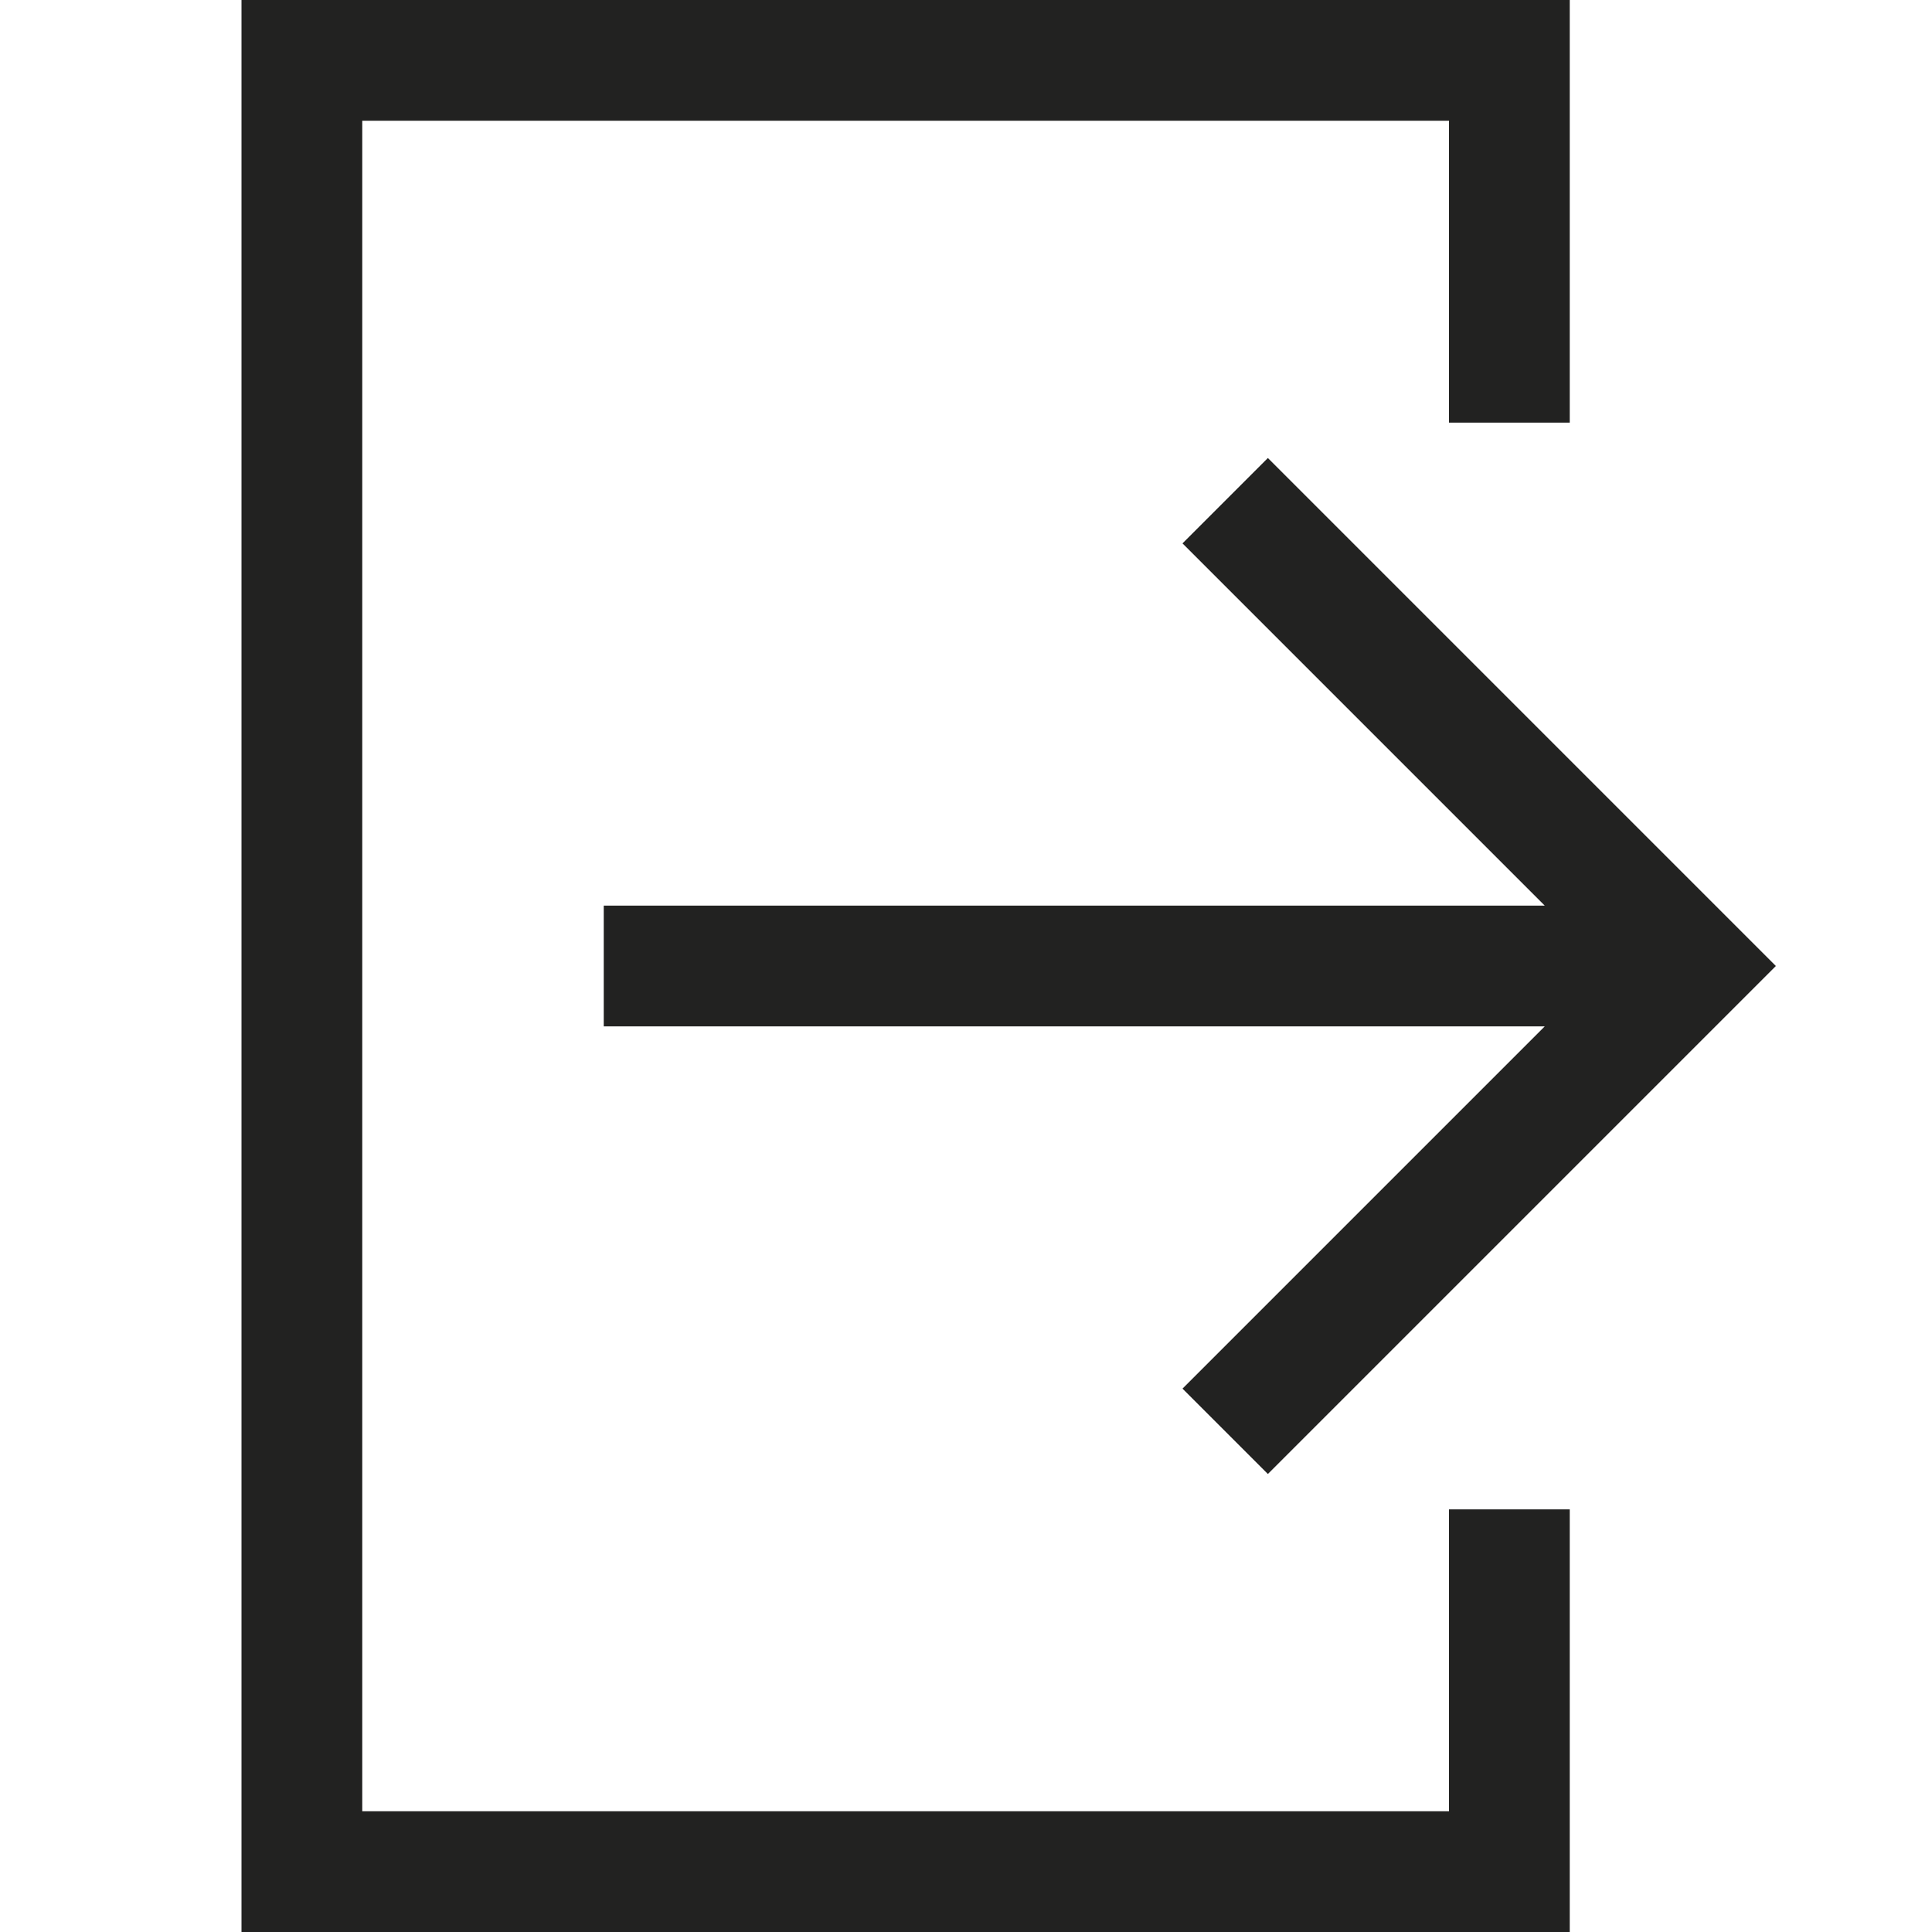 <?xml version="1.0" encoding="utf-8"?>
<!-- Generator: Adobe Illustrator 19.2.1, SVG Export Plug-In . SVG Version: 6.00 Build 0)  -->
<!DOCTYPE svg PUBLIC "-//W3C//DTD SVG 1.1//EN" "http://www.w3.org/Graphics/SVG/1.1/DTD/svg11.dtd">
<svg version="1.1" id="Layer_1" xmlns="http://www.w3.org/2000/svg" xmlns:xlink="http://www.w3.org/1999/xlink" x="0px" y="0px"
	 width="32px" height="32px" viewBox="0 0 32 32" enable-background="new 0 0 32 32" xml:space="preserve">
<polygon fill="#222221" points="21,24.414 29.414,16 21,7.586 19.586,9 25.586,15 10,15 10,17 25.586,17 19.586,23 "/>
<polygon fill="#222221" points="26,25 24,25 24,30 6,30 6,2 24,2 24,7 26,7 26,0 4,0 4,32 26,32 "/>
</svg>
